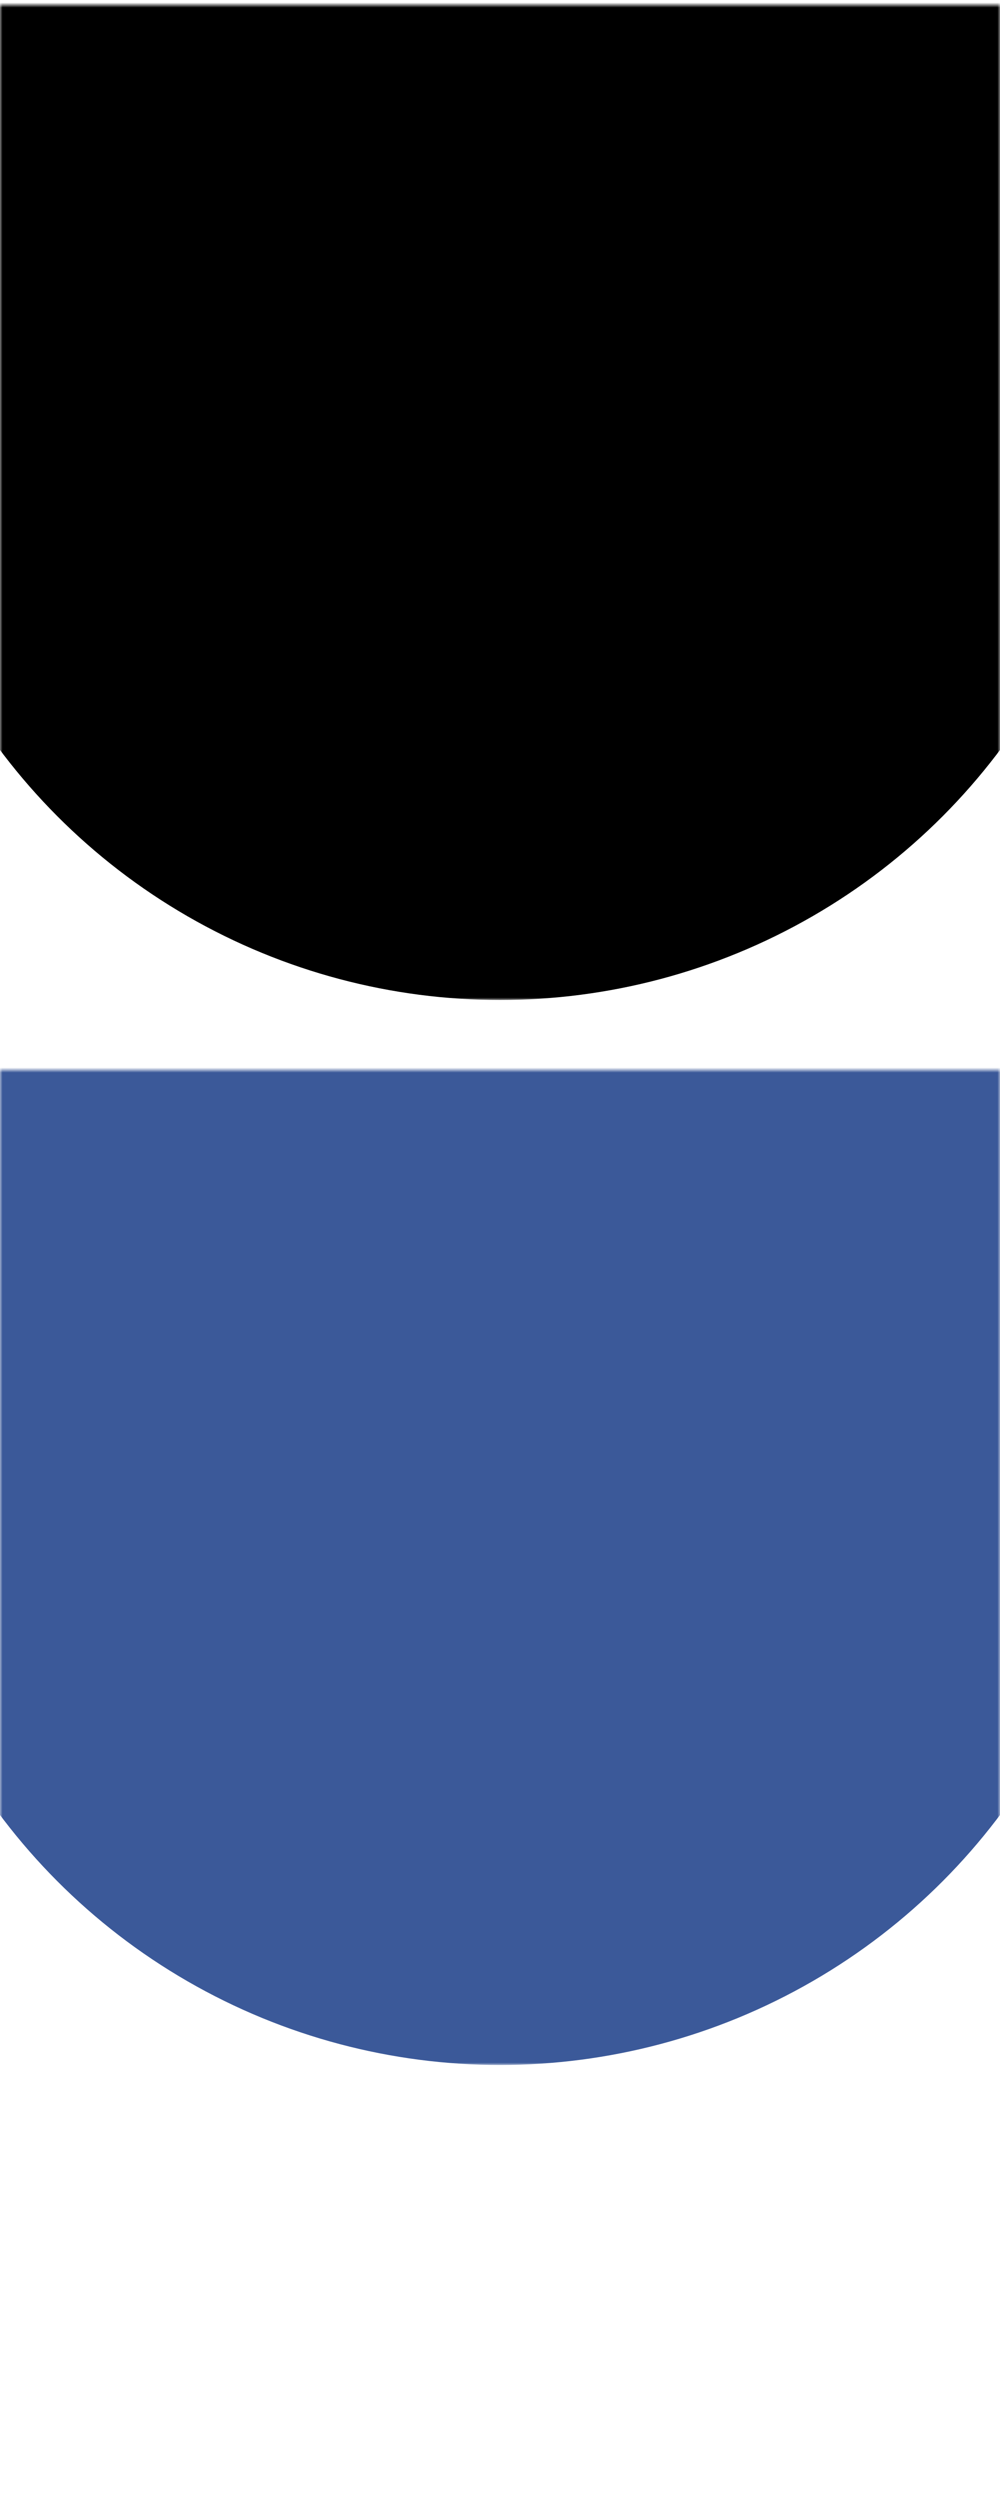 <?xml version="1.0" encoding="utf-8"?>
<!-- Generator: Adobe Illustrator 15.0.2, SVG Export Plug-In . SVG Version: 6.00 Build 0)  -->
<!DOCTYPE svg PUBLIC "-//W3C//DTD SVG 1.1//EN" "http://www.w3.org/Graphics/SVG/1.1/DTD/svg11.dtd">
<svg version="1.1" id="Ebene_1" xmlns="http://www.w3.org/2000/svg" xmlns:xlink="http://www.w3.org/1999/xlink" x="0px" y="0px"
	 width="200px" height="500px" viewBox="0 0 200 500" enable-background="new 0 0 200 500" xml:space="preserve">
<defs>
	<filter id="Adobe_OpacityMaskFilter" filterUnits="userSpaceOnUse" x="-25" y="-49.999" width="250" height="249.997">
		<feColorMatrix  type="matrix" values="1 0 0 0 0  0 1 0 0 0  0 0 1 0 0  0 0 0 1 0"/>
	</filter>
</defs>
<mask maskUnits="userSpaceOnUse" x="-25" y="-49.999" width="250" height="249.997" id="SVGID_1_">
	<g filter="url(#Adobe_OpacityMaskFilter)">
		<rect y="1" fill="#FFFFFF" width="200" height="200"/>
		<g>
			<path d="M125,20.718v17.275c-7.022,0-12.147,0.324-13.411,0.969c-1.265,0.646-1.896,2.486-1.896,5.52v3.539H125v17.696h-9v91.43
				H82v-91.43h-7V48.021h7c0-7.359,0.137-12.274,0.643-14.747c0.505-2.472,1.755-4.677,3.75-6.615
				c1.994-1.938,4.789-3.413,8.385-4.424c3.595-1.011,9.185-1.517,16.769-1.517H125z"/>
		</g>
	</g>
</mask>
<circle mask="url(#SVGID_1_)" cx="100" cy="75" r="125"/>
<defs>
	<filter id="Adobe_OpacityMaskFilter_1_" filterUnits="userSpaceOnUse" x="-25" y="163.001" width="250" height="249.997">
		<feColorMatrix  type="matrix" values="1 0 0 0 0  0 1 0 0 0  0 0 1 0 0  0 0 0 1 0"/>
	</filter>
</defs>
<mask maskUnits="userSpaceOnUse" x="-25" y="163.001" width="250" height="249.997" id="SVGID_2_">
	<g filter="url(#Adobe_OpacityMaskFilter_1_)">
		<rect y="214" fill="#FFFFFF" width="200" height="200"/>
		<g>
			<path d="M125,233.719v17.274c-7.022,0-12.147,0.323-13.411,0.97c-1.265,0.646-1.896,2.485-1.896,5.52v3.539H125v17.695h-9v91.43
				H82v-91.43h-7v-17.695h7c0-7.359,0.137-12.274,0.643-14.747c0.505-2.472,1.755-4.677,3.75-6.615
				c1.994-1.938,4.789-3.413,8.385-4.424c3.595-1.011,9.185-1.517,16.769-1.517H125z"/>
		</g>
	</g>
</mask>
<circle mask="url(#SVGID_2_)" fill="#3B5999" cx="100" cy="288" r="125"/>
</svg>
